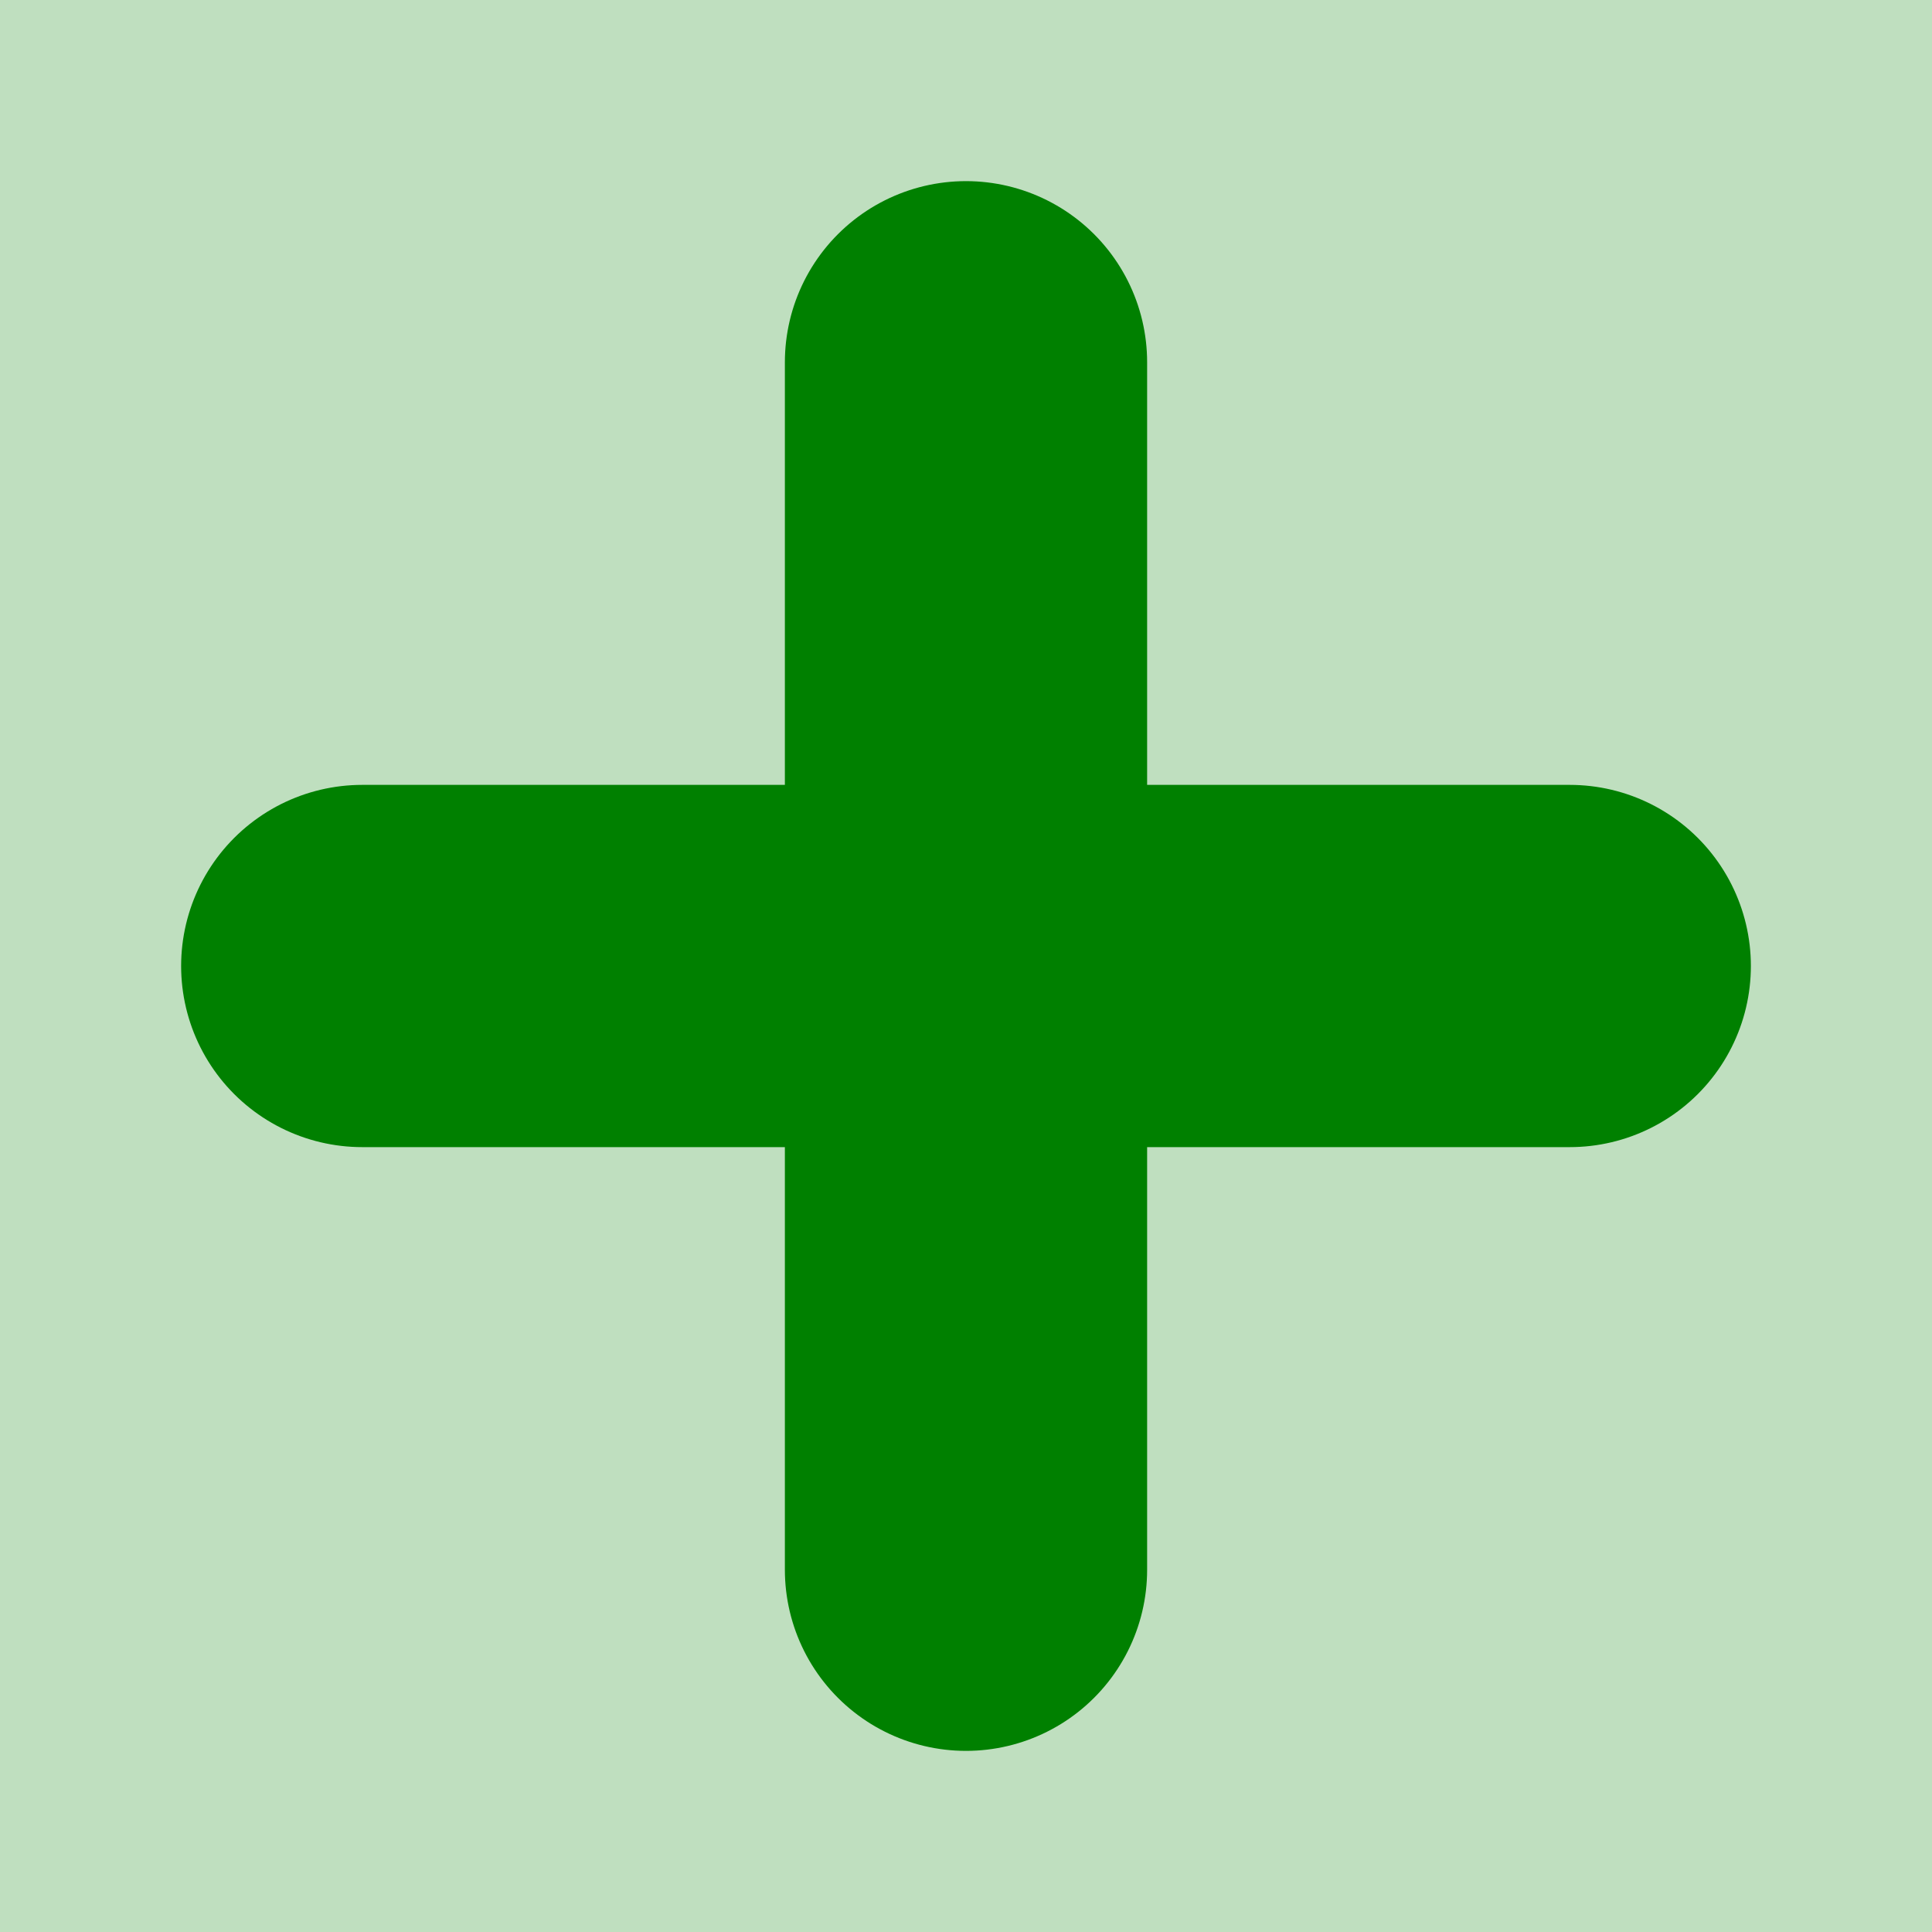 <?xml version="1.0" encoding="UTF-8"?>
<svg width="256" height="256" xmlns="http://www.w3.org/2000/svg" viewBox="-128 -128 256 256">
    <rect x="-128" y="-128" height="256" width="256" fill="#008000" opacity="0.25"/>
    <line x1="-80" y1="0" x2="80" y2="0" stroke="#008000" stroke-width="48" stroke-linecap="round"/>
    <line x1="0" y1="-80" x2="0" y2="80" stroke="#008000" stroke-width="48" stroke-linecap="round"/>
</svg>
